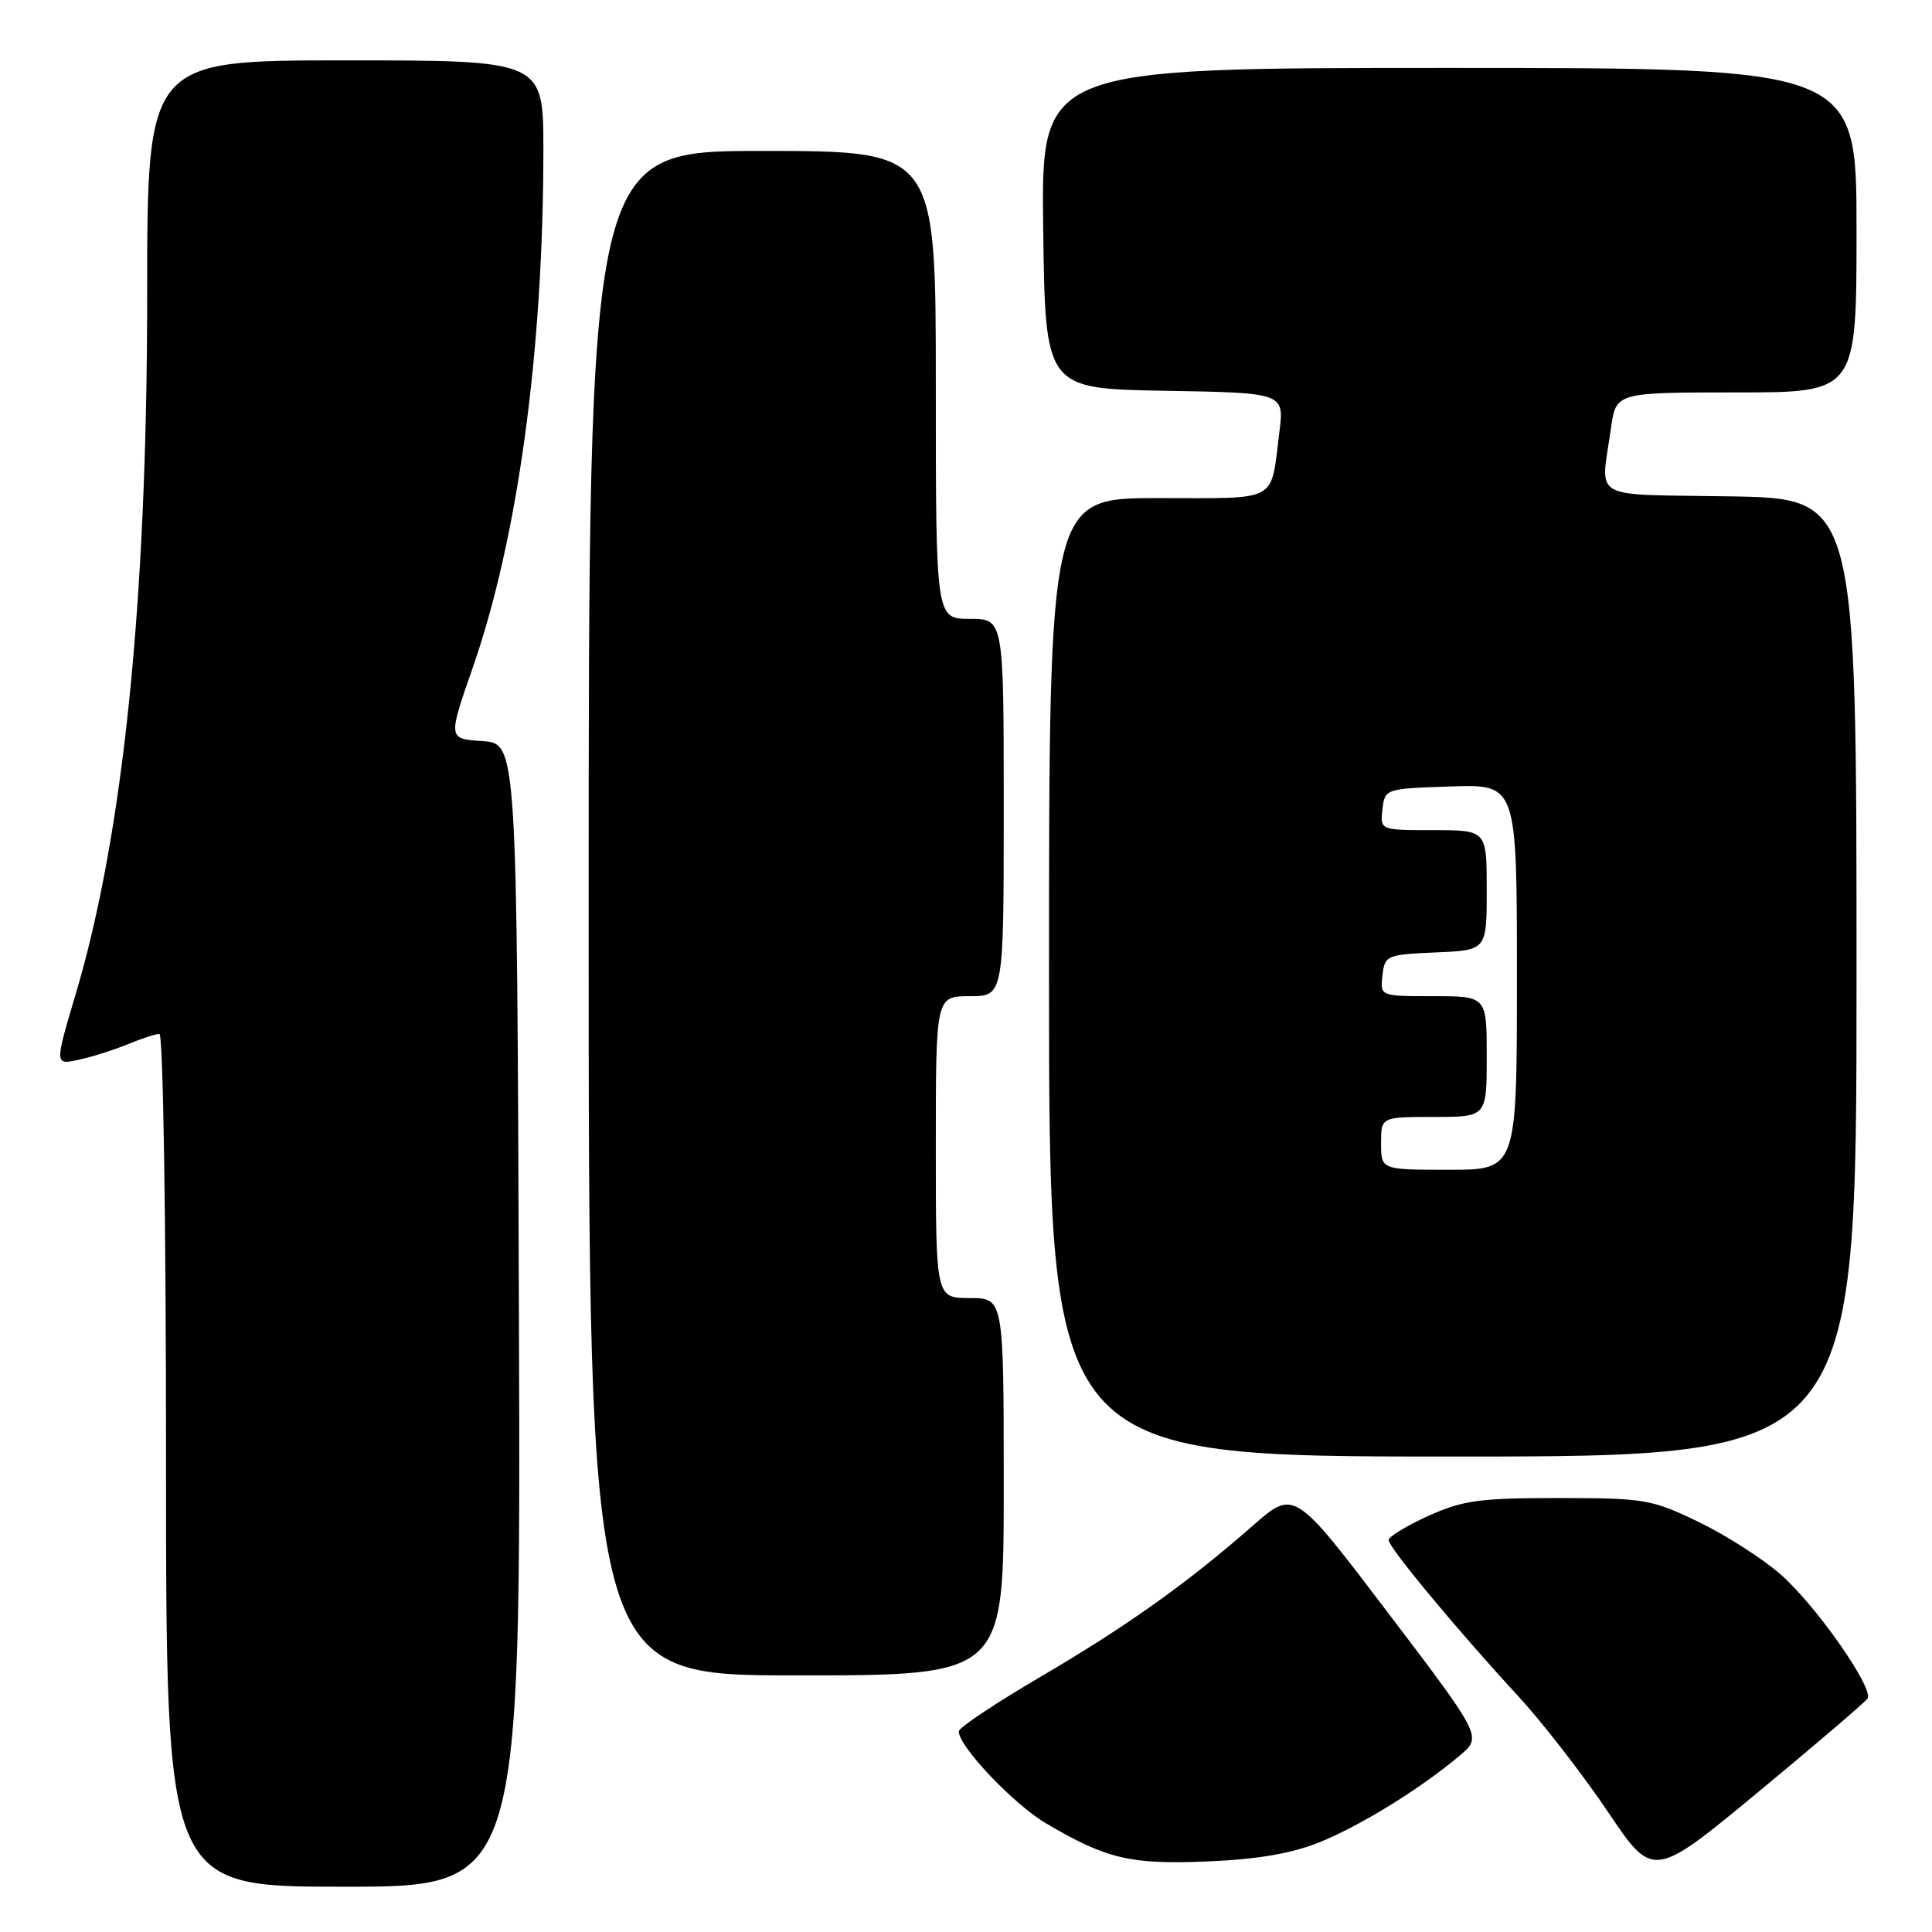 <?xml version="1.0" encoding="UTF-8" standalone="no"?>
<!DOCTYPE svg PUBLIC "-//W3C//DTD SVG 1.1//EN" "http://www.w3.org/Graphics/SVG/1.1/DTD/svg11.dtd" >
<svg xmlns="http://www.w3.org/2000/svg" xmlns:xlink="http://www.w3.org/1999/xlink" version="1.1" viewBox="0 0 256 256">
 <g >
 <path fill="currentColor"
d=" M 68.76 174.25 C 68.50 98.50 68.50 98.50 63.92 98.20 C 59.35 97.90 59.35 97.90 62.65 88.44 C 68.62 71.30 72.00 46.50 72.00 19.85 C 72.00 8.00 72.00 8.00 45.75 8.00 C 19.50 8.00 19.50 8.00 19.50 39.25 C 19.49 79.68 16.34 110.49 10.06 131.62 C 7.24 141.11 7.24 141.11 10.37 140.44 C 12.09 140.07 15.02 139.15 16.87 138.39 C 18.73 137.62 20.64 137.00 21.12 137.00 C 21.62 137.00 22.00 161.74 22.00 193.50 C 22.00 250.00 22.00 250.00 45.51 250.00 C 69.01 250.00 69.01 250.00 68.76 174.25 Z  M 247.46 225.06 C 248.31 223.69 240.57 212.65 235.91 208.59 C 233.49 206.48 228.57 203.34 225.00 201.63 C 218.83 198.66 217.89 198.50 206.50 198.50 C 196.01 198.50 193.84 198.80 189.25 200.87 C 186.36 202.18 184.00 203.62 184.00 204.07 C 184.00 205.04 193.10 216.00 201.20 224.78 C 204.38 228.24 209.70 235.10 213.02 240.02 C 219.04 248.98 219.04 248.98 233.00 237.43 C 240.68 231.08 247.18 225.51 247.46 225.06 Z  M 174.82 244.12 C 180.29 241.91 188.27 236.98 193.44 232.61 C 196.38 230.12 196.38 230.12 183.94 213.73 C 171.50 197.34 171.50 197.34 166.00 202.16 C 157.28 209.81 149.31 215.48 137.80 222.23 C 131.92 225.68 127.08 228.90 127.05 229.40 C 126.94 231.31 134.34 239.12 138.66 241.64 C 146.67 246.34 149.78 247.07 160.00 246.65 C 166.64 246.37 171.10 245.61 174.82 244.12 Z  M 133.00 197.00 C 133.00 172.00 133.00 172.00 128.50 172.00 C 124.00 172.00 124.00 172.00 124.00 152.00 C 124.00 132.00 124.00 132.00 128.50 132.00 C 133.00 132.00 133.00 132.00 133.00 107.00 C 133.00 82.00 133.00 82.00 128.50 82.00 C 124.00 82.00 124.00 82.00 124.00 51.00 C 124.00 20.00 124.00 20.00 101.00 20.00 C 78.00 20.00 78.00 20.00 78.00 121.00 C 78.00 222.00 78.00 222.00 105.50 222.00 C 133.00 222.00 133.00 222.00 133.00 197.00 Z  M 246.00 129.52 C 246.00 66.05 246.00 66.05 229.25 65.77 C 210.35 65.46 212.10 66.46 213.46 56.75 C 214.12 52.00 214.12 52.00 230.06 52.00 C 246.00 52.00 246.00 52.00 246.00 30.50 C 246.00 9.00 246.00 9.00 191.98 9.00 C 137.96 9.00 137.96 9.00 138.23 30.25 C 138.50 51.50 138.50 51.50 154.34 51.78 C 170.18 52.05 170.18 52.05 169.52 57.28 C 168.32 66.73 169.67 66.00 153.43 66.00 C 139.00 66.00 139.00 66.00 139.00 129.50 C 139.00 193.00 139.00 193.00 192.50 193.00 C 246.00 193.00 246.00 193.00 246.00 129.52 Z  M 183.00 151.50 C 183.00 148.00 183.00 148.00 190.00 148.00 C 197.00 148.00 197.00 148.00 197.00 140.00 C 197.00 132.00 197.00 132.00 189.93 132.00 C 182.87 132.00 182.87 132.00 183.18 129.25 C 183.49 126.59 183.71 126.49 190.25 126.20 C 197.00 125.91 197.00 125.91 197.00 117.95 C 197.00 110.00 197.00 110.00 189.93 110.00 C 182.87 110.00 182.87 110.00 183.18 107.25 C 183.50 104.51 183.53 104.50 192.25 104.21 C 201.00 103.92 201.00 103.92 201.00 129.46 C 201.00 155.00 201.00 155.00 192.00 155.00 C 183.00 155.00 183.00 155.00 183.00 151.50 Z "/>
</g>
</svg>